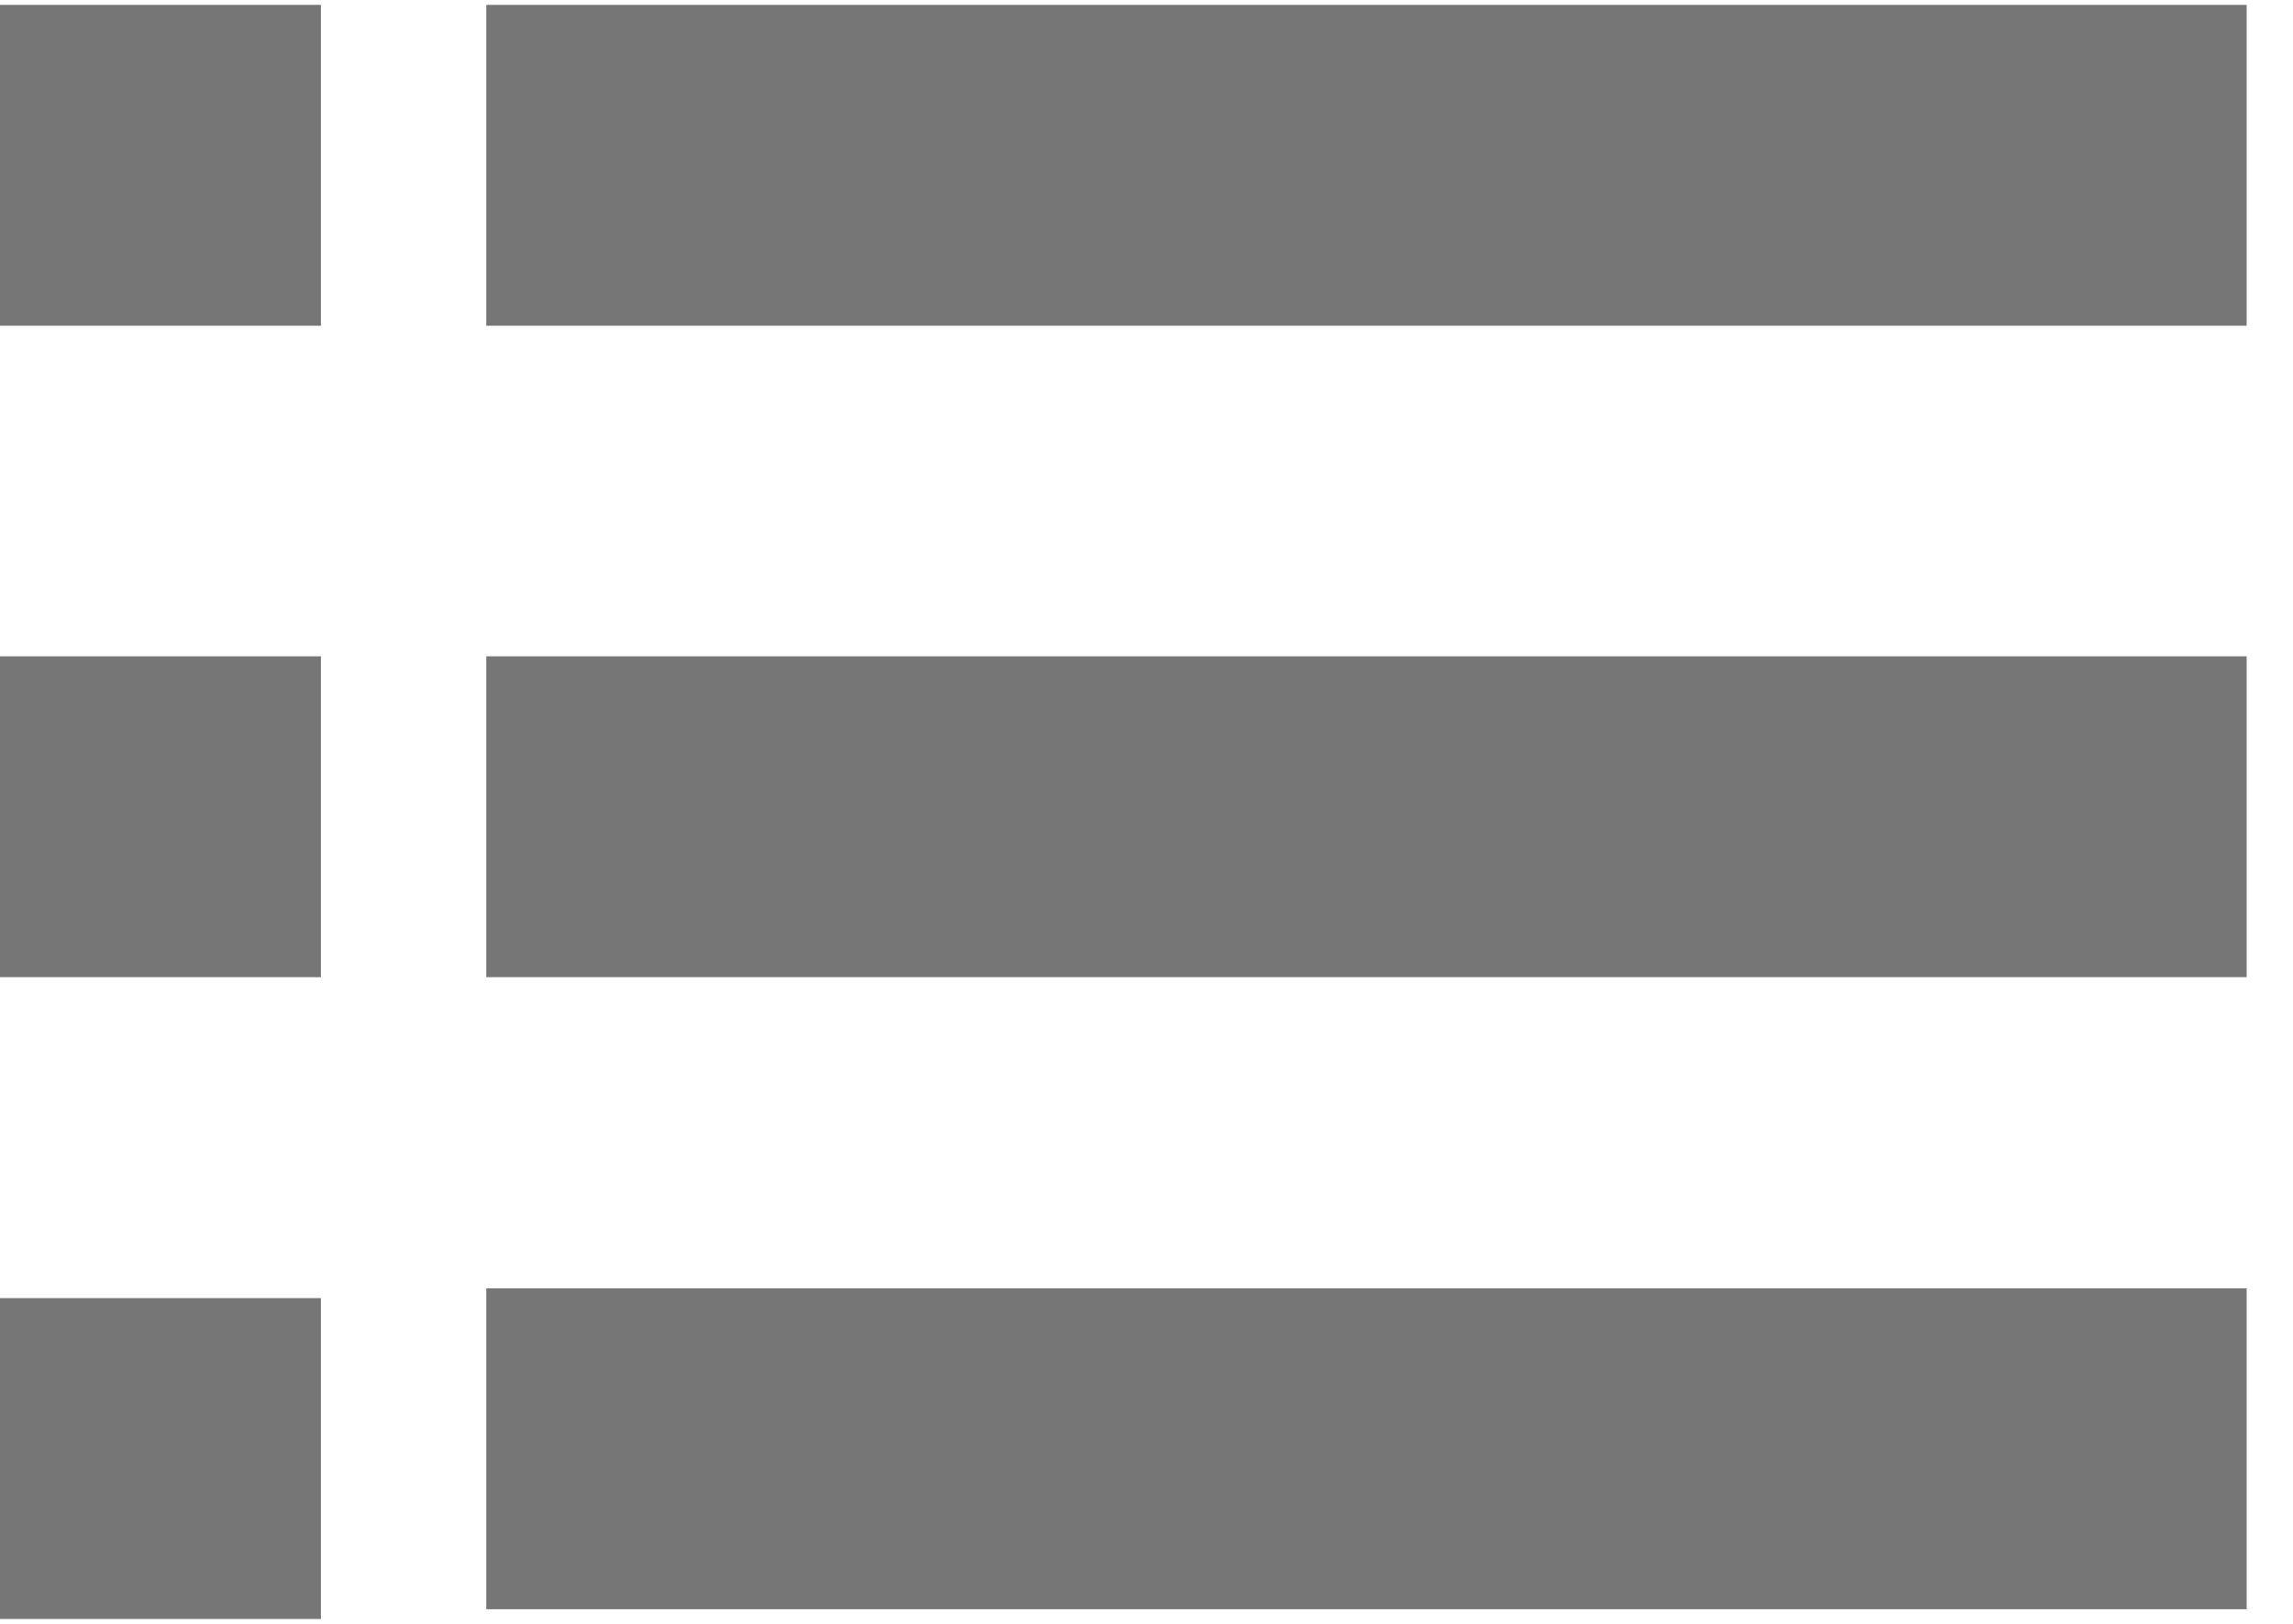 <svg clip-rule="evenodd" fill-rule="evenodd" stroke-linejoin="round" stroke-miterlimit="1.414" viewBox="0 0 24 17" xmlns="http://www.w3.org/2000/svg"><g fill="#767676"><path d="m5.09 13.488h18.425v3.359h-18.425z"/><path d="m5.09 6.871h18.425v3.359h-18.425z"/><path d="m5.09.051h18.425v3.359h-18.425z"/><path d="m0 13.59h3.359v3.359h-3.359z"/><path d="m0 6.871h3.359v3.359h-3.359z"/><path d="m0 .051h3.359v3.359h-3.359z"/></g></svg>